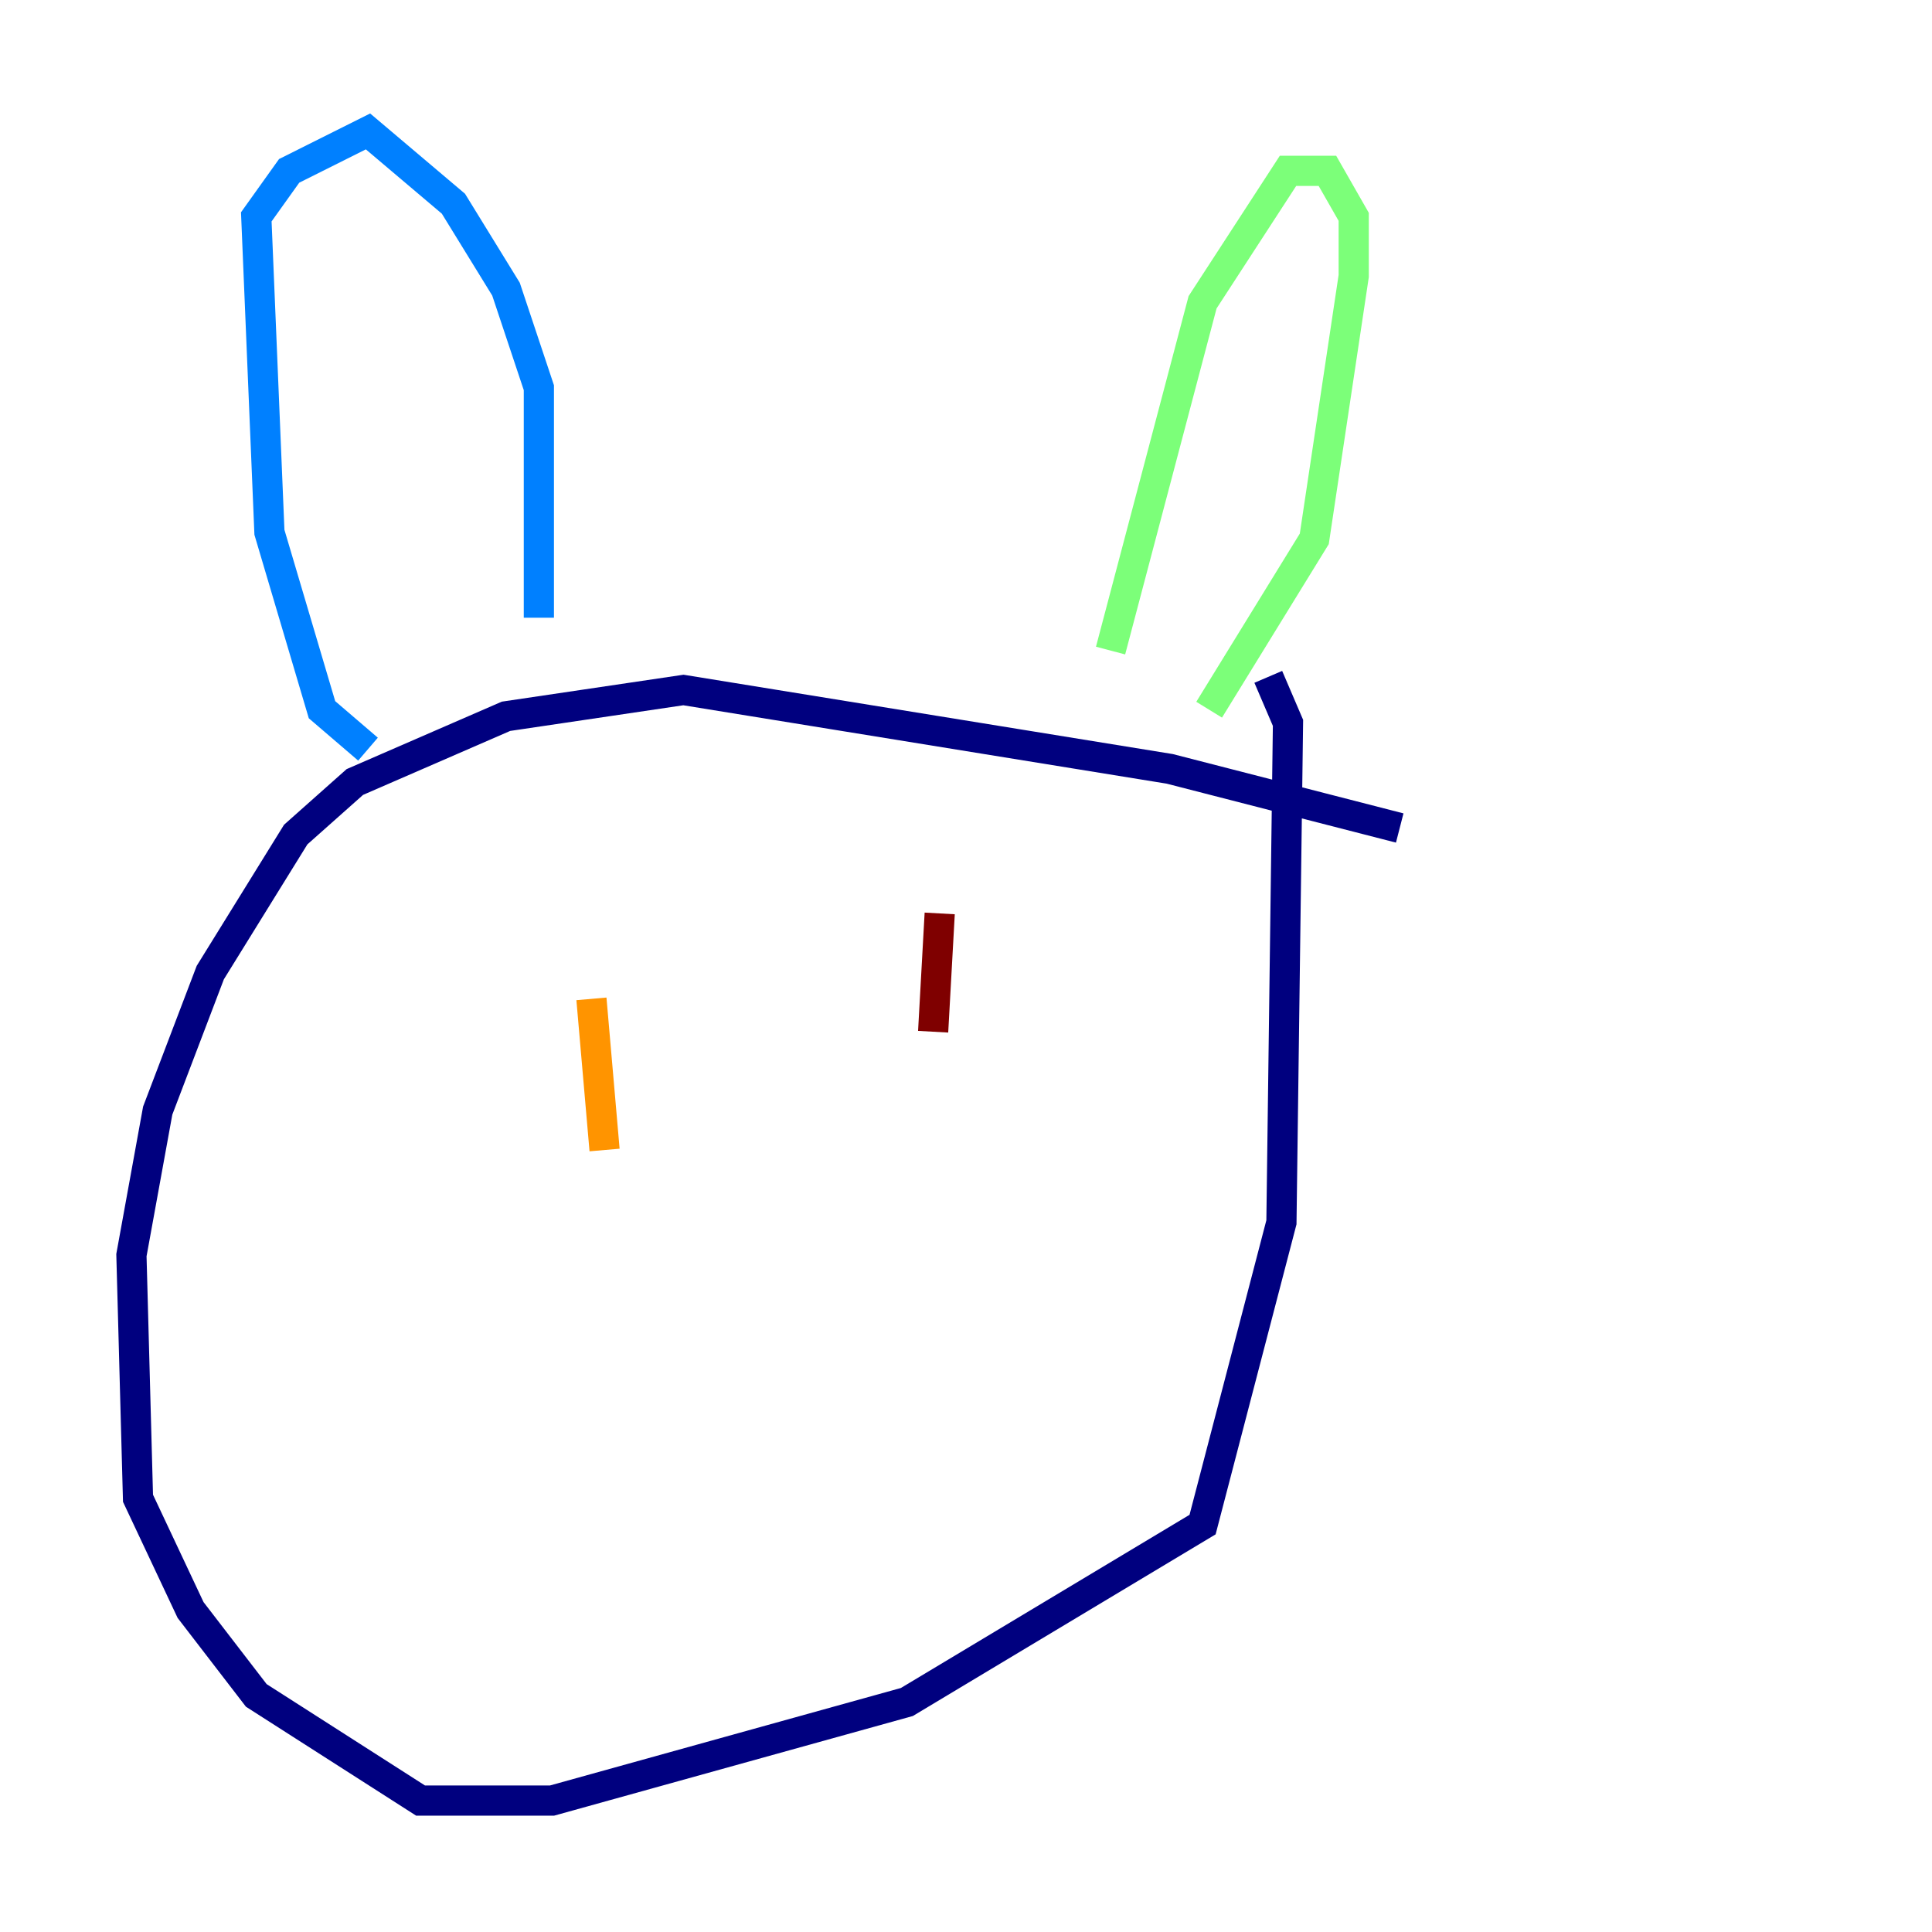 <?xml version="1.0" encoding="utf-8" ?>
<svg baseProfile="tiny" height="128" version="1.2" viewBox="0,0,128,128" width="128" xmlns="http://www.w3.org/2000/svg" xmlns:ev="http://www.w3.org/2001/xml-events" xmlns:xlink="http://www.w3.org/1999/xlink"><defs /><polyline fill="none" points="92.735,54.857 77.497,50.939 45.279,45.714 33.524,47.456 23.51,51.809 19.592,55.292 13.932,64.435 10.449,73.578 8.707,83.156 9.143,99.265 12.626,106.667 16.98,112.326 27.864,119.293 36.571,119.293 60.082,112.762 79.674,101.007 84.898,80.98 85.333,47.891 84.027,44.843" stroke="#00007f" stroke-width="2" /><polyline fill="none" points="24.381,49.633 21.333,47.02 17.85,35.265 16.98,14.367 19.157,11.32 24.381,8.707 30.041,13.497 33.524,19.157 35.701,25.687 35.701,40.925" stroke="#0080ff" stroke-width="2" /><polyline fill="none" points="73.578,43.102 79.674,20.027 85.333,11.32 87.946,11.32 89.687,14.367 89.687,18.286 87.075,35.701 80.109,47.02" stroke="#7cff79" stroke-width="2" /><polyline fill="none" points="39.184,66.177 40.054,76.191" stroke="#ff9400" stroke-width="2" /><polyline fill="none" points="62.258,60.517 61.823,68.354" stroke="#7f0000" stroke-width="2" /></svg>